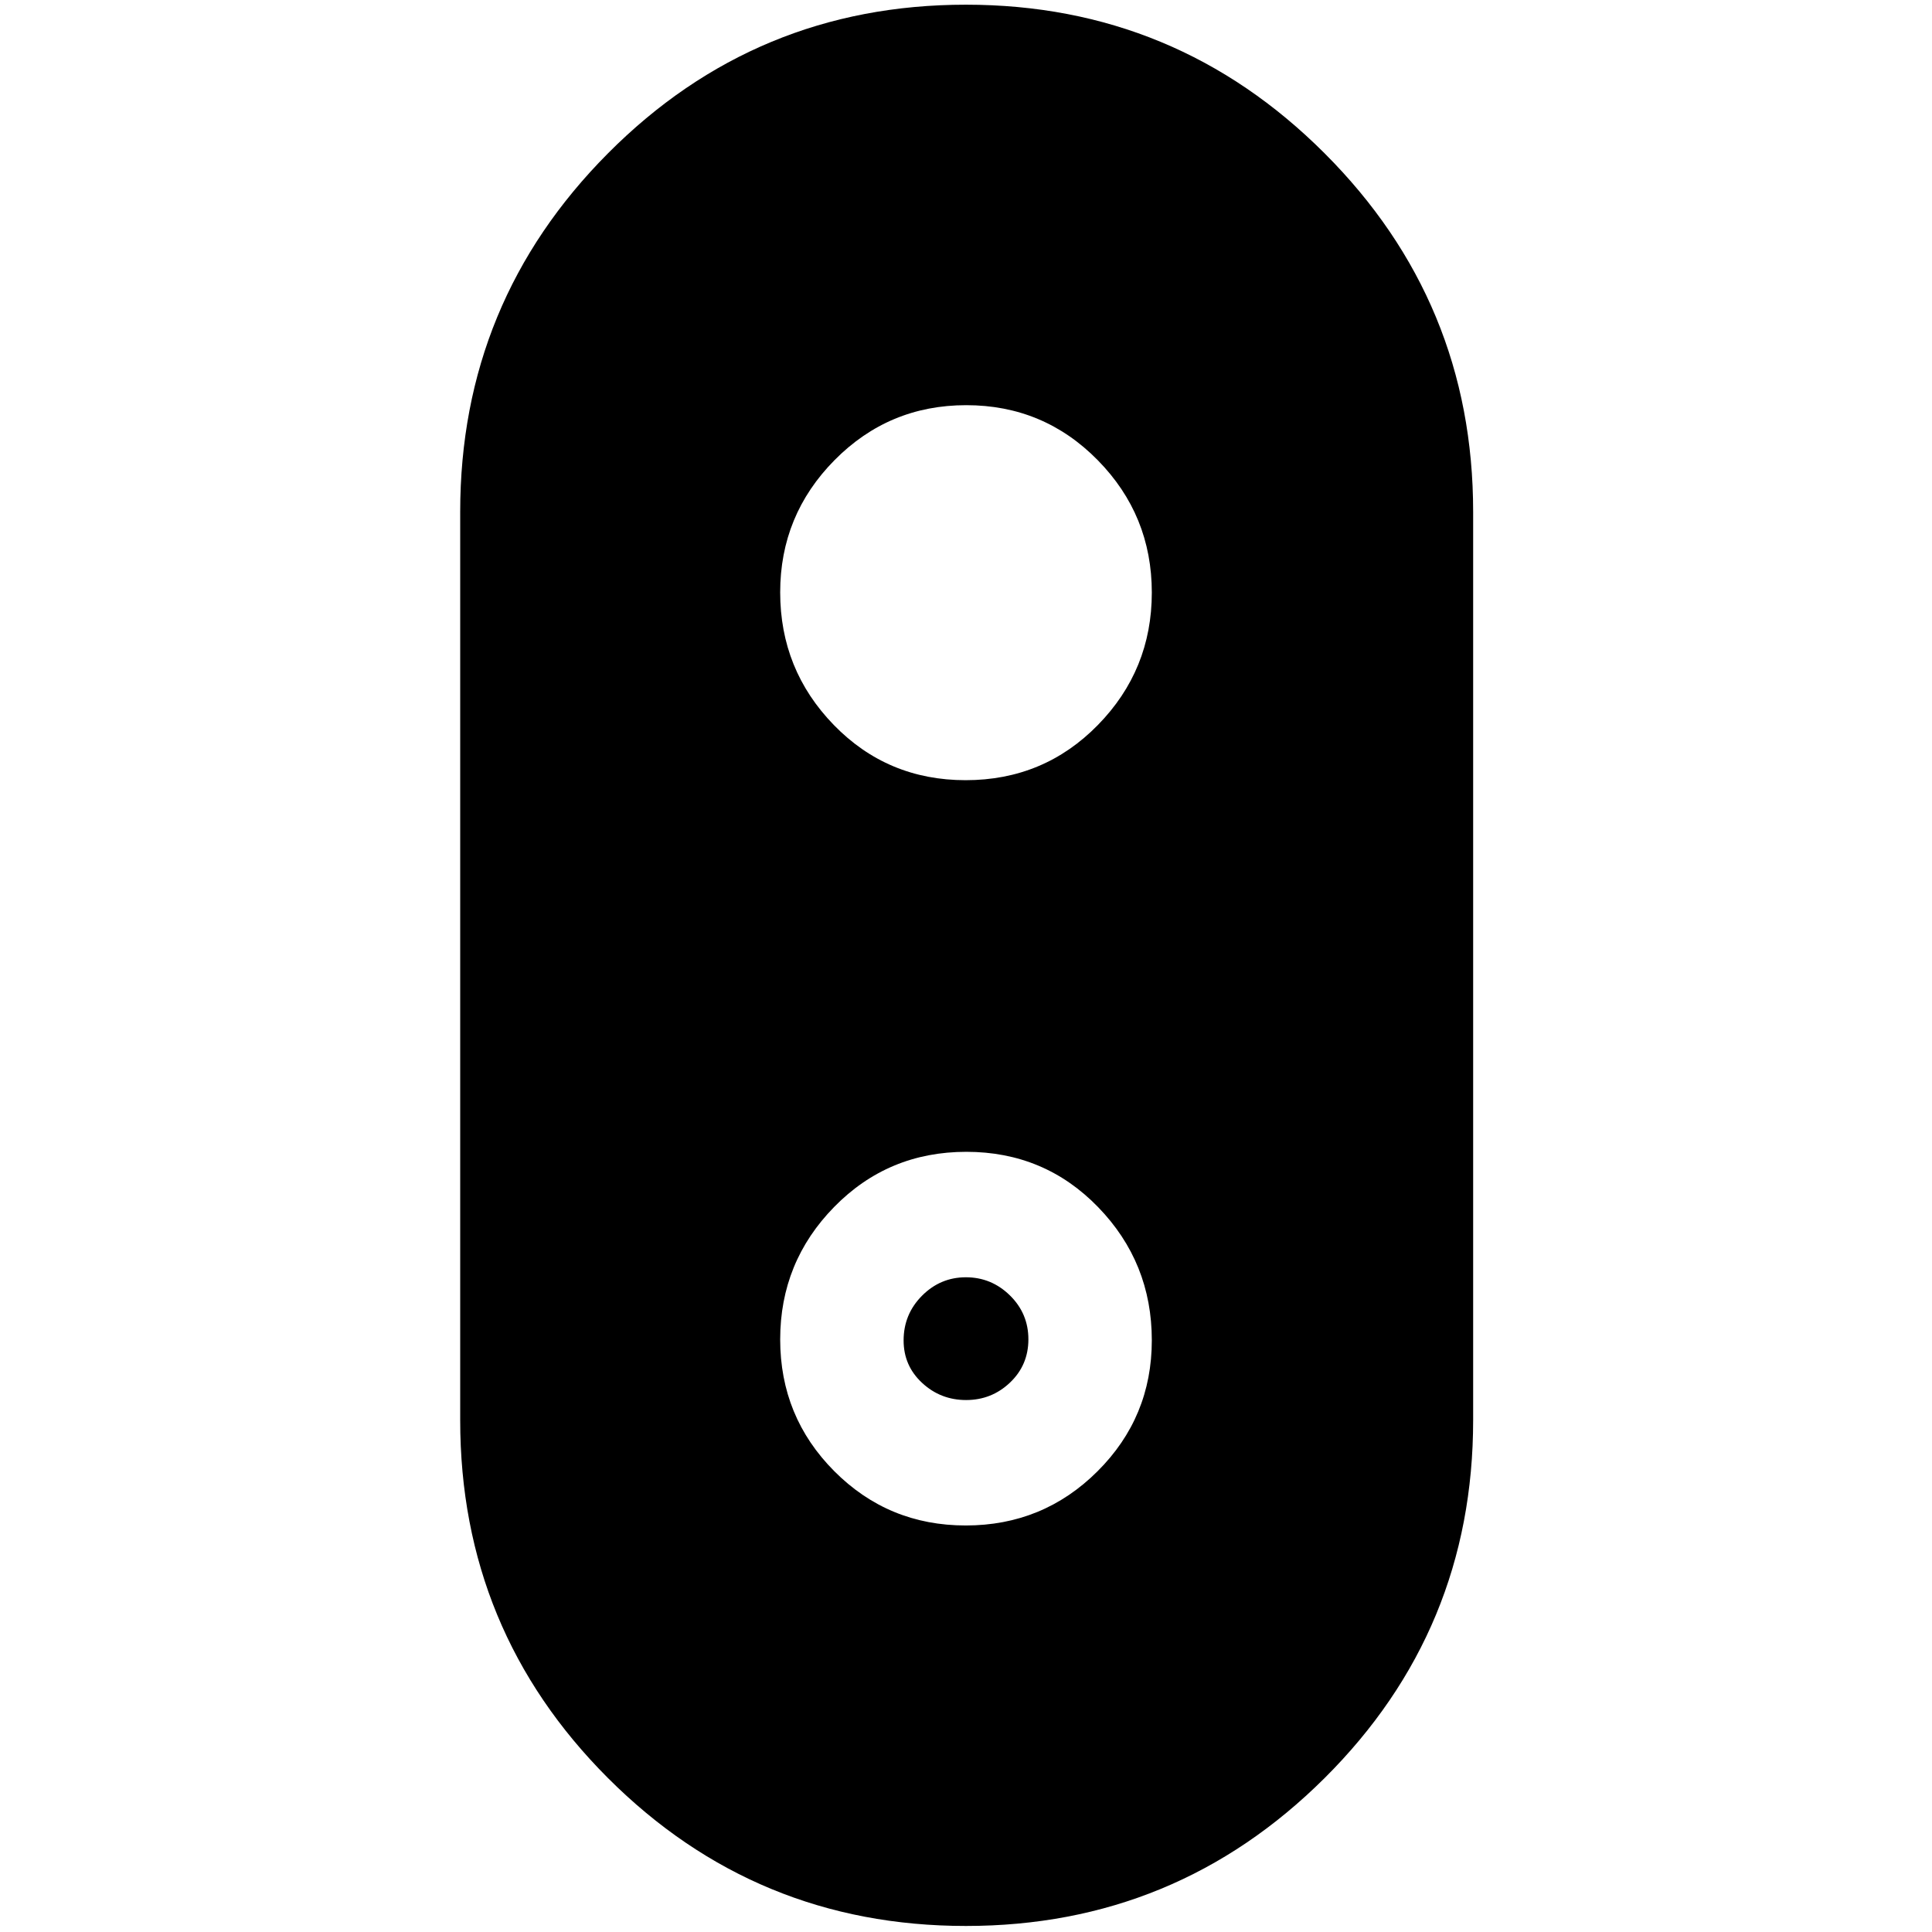 <svg xmlns="http://www.w3.org/2000/svg" height="40" viewBox="0 -960 960 960" width="40"><path d="M479.96-3Q375.58-3 302.12-76.47q-73.45-73.47-73.45-177.86v-451.34q0-104.33 73.45-178.16 73.46-73.84 177.84-73.84 104.37 0 178.21 73.84Q732-810 732-705.67v451.34q0 104.39-73.83 177.86Q584.33-3 479.96-3Zm-.13-569.33q38.84 0 65.67-27.39 26.83-27.38 26.83-65.83t-26.86-65.78q-26.87-27.34-65.34-27.34-38.46 0-65.46 27.32-27 27.32-27 65.68 0 38.5 26.66 65.92 26.67 27.42 65.5 27.42Zm.04 370.33q38.46 0 65.46-26.91 27-26.9 27-65.12 0-38.62-26.66-66.13-26.67-27.51-65.5-27.51-38.84 0-65.67 27.39-26.83 27.38-26.83 65.83T414.53-229q26.87 27 65.34 27Zm.19-62.33q-12.69 0-21.87-8.52-9.19-8.51-9.19-21.1 0-13.01 9.13-22.2 9.13-9.18 21.81-9.18 12.69 0 21.87 9 9.19 9 9.19 21.83 0 12.82-9.13 21.49-9.13 8.68-21.81 8.68Z"/></svg>